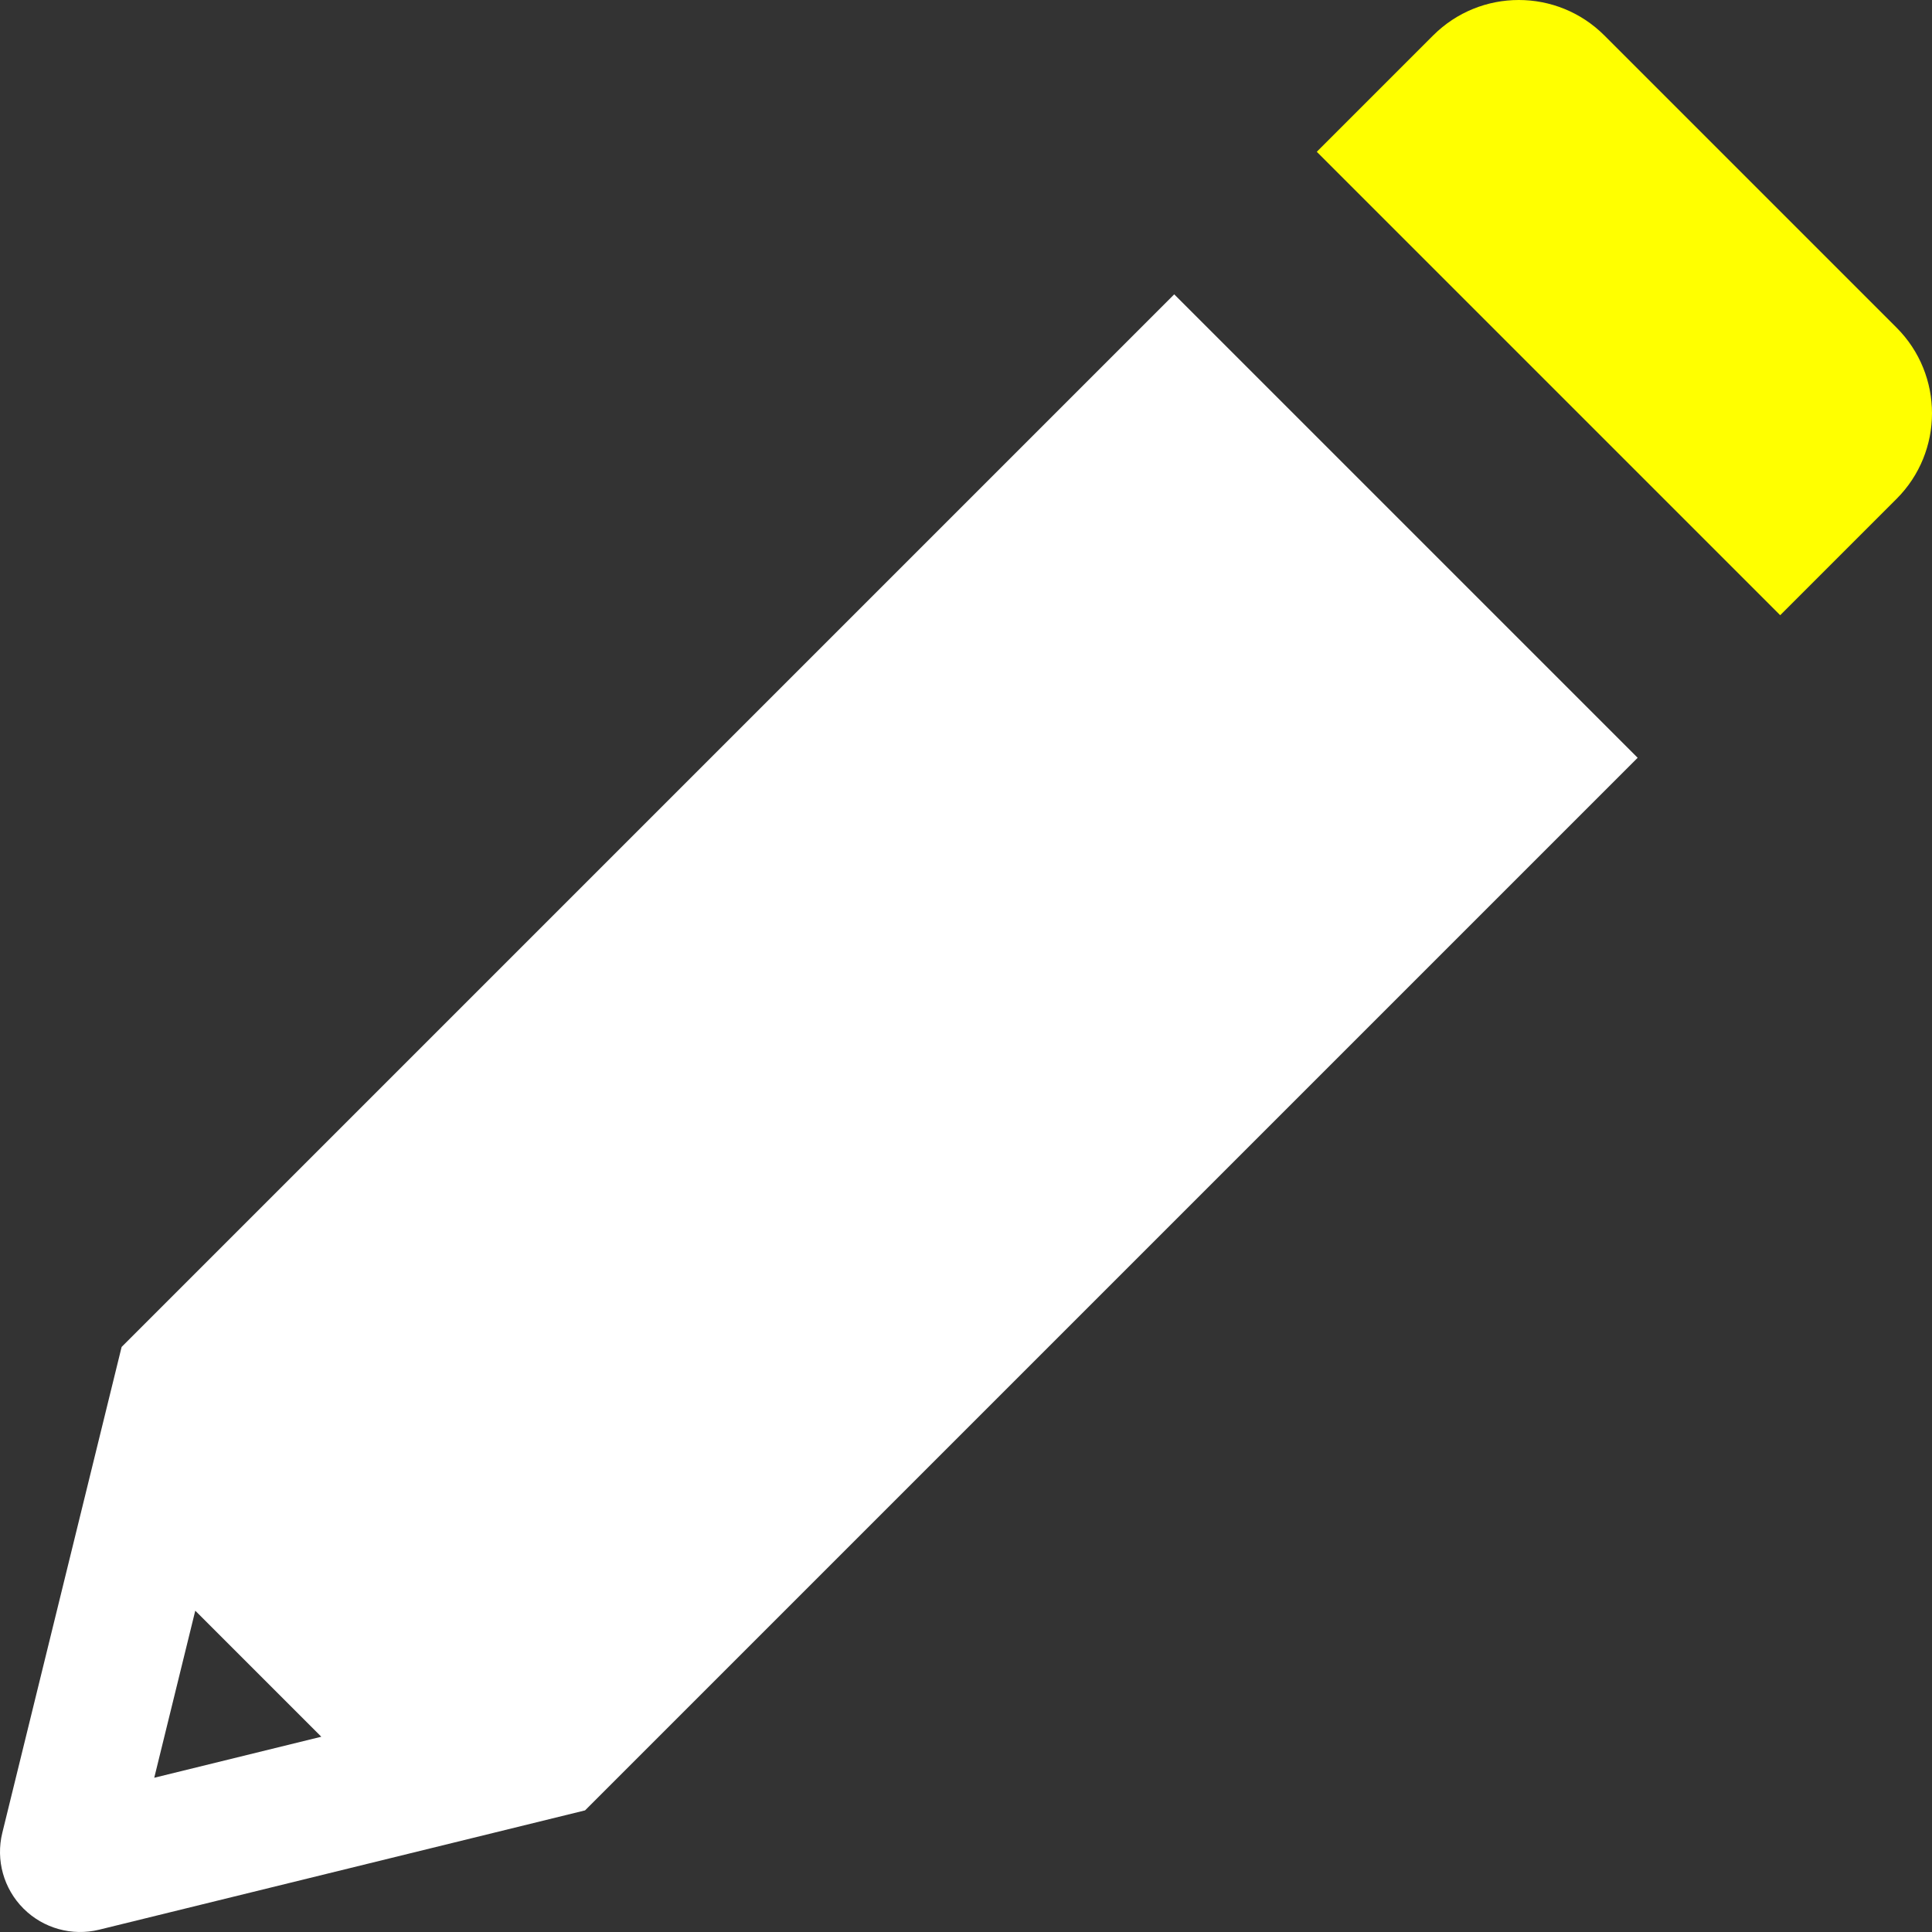 <!-- icon666.com - MILLIONS vector ICONS FREE --><svg version="1.1" id="Layer_1" xmlns="http://www.w3.org/2000/svg" xmlns:xlink="http://www.w3.org/1999/xlink" x="0px" y="0px" viewBox="0 0 512 512" style="enable-background:new 0 0 512 512;" xml:space="preserve"><rect x="0" y="0" width="512" height="512" fill="#333333" stroke="none"/><g><g><path fill="white" d="M311.18,78.008L32.23,356.958L0.613,485.716c-1.771,7.209,0.355,14.818,5.604,20.067 c5.266,5.266,12.88,7.368,20.067,5.604l128.759-31.617l278.95-278.95L311.18,78.008z M40.877,471.123l10.871-44.271l33.4,33.4 L40.877,471.123z"></path></g></g><g><g><path d="M502.598,86.818L425.182,9.402c-12.536-12.536-32.86-12.536-45.396,0l-30.825,30.825l122.812,122.812l30.825-30.825 C515.134,119.679,515.134,99.354,502.598,86.818z" fill="yellow"></path></g></g></svg>